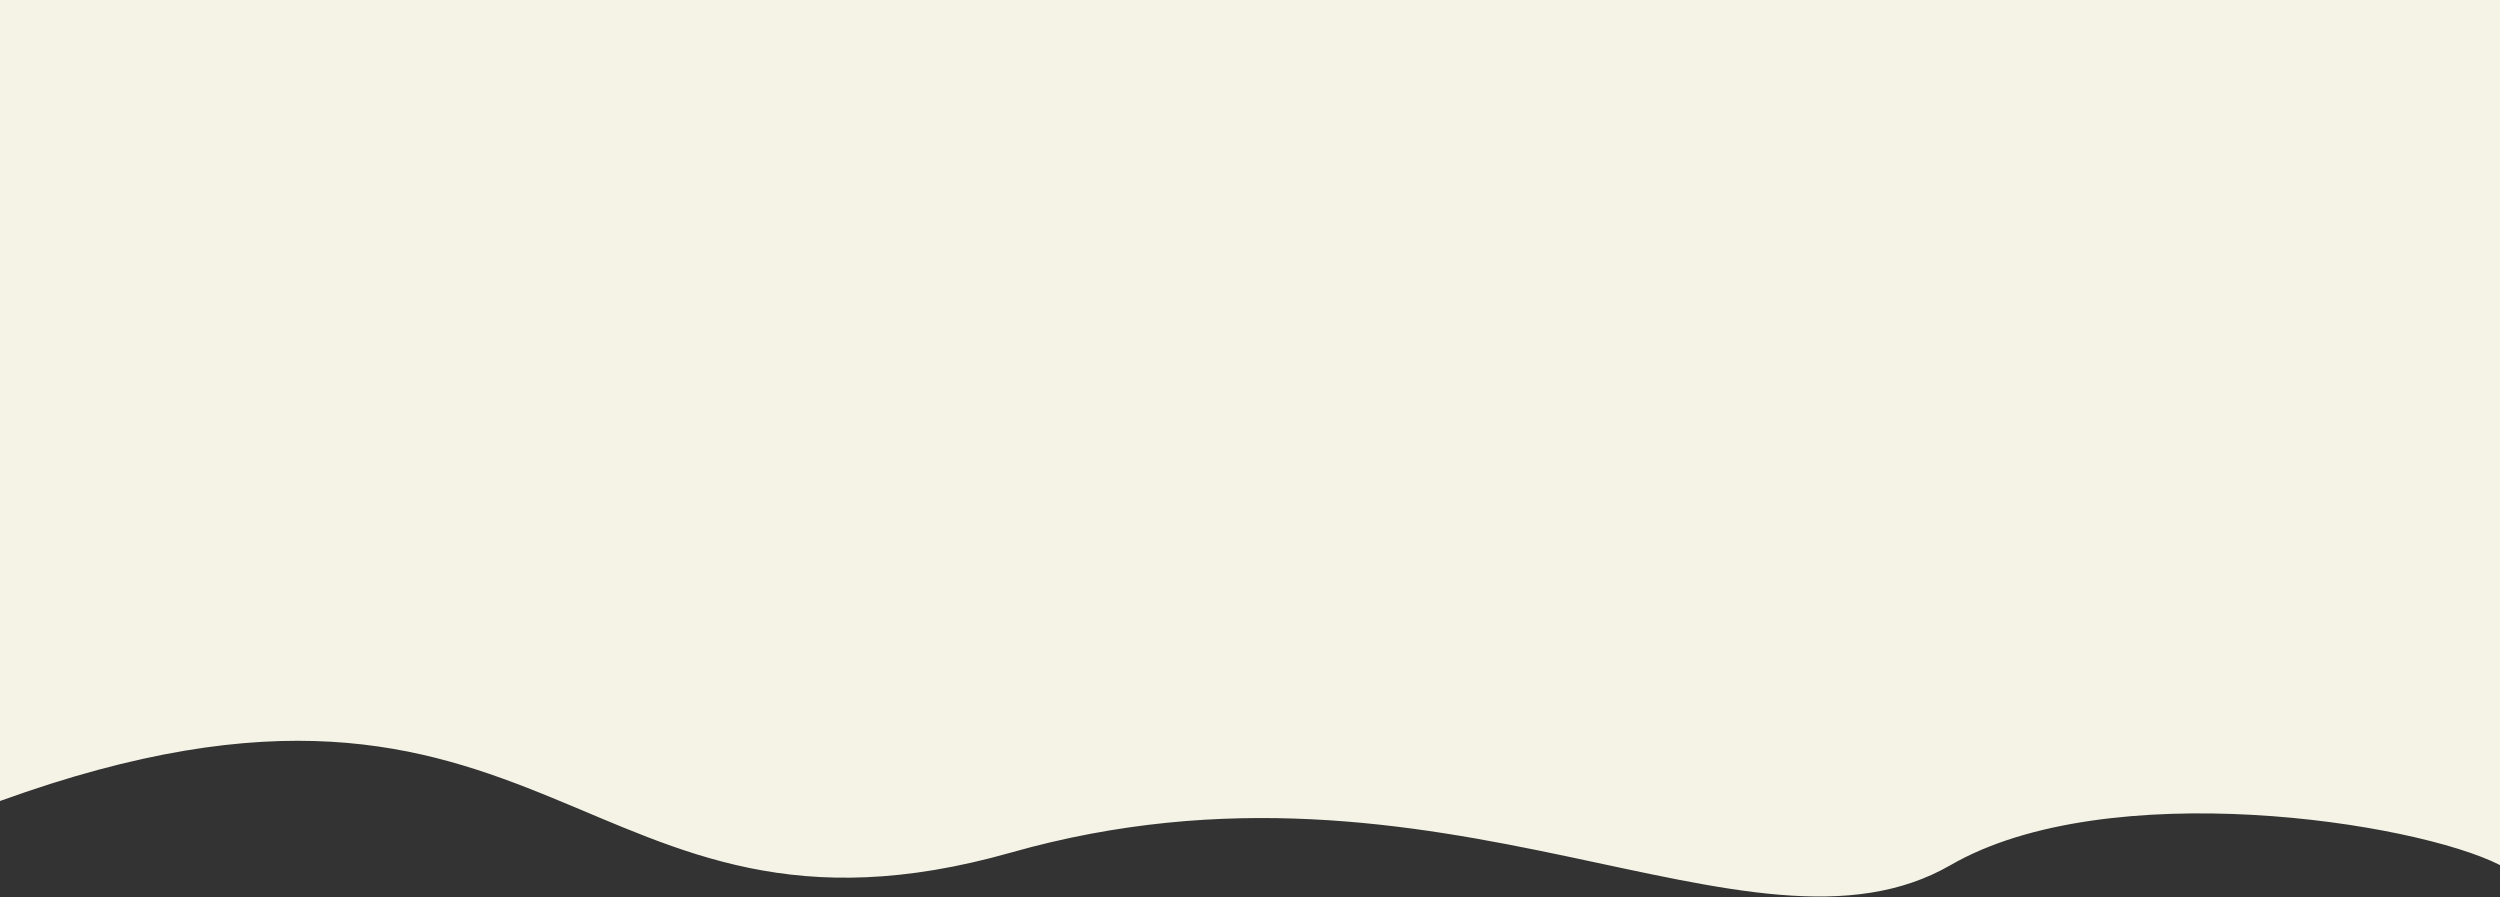 <svg width="1990" height="714" viewBox="0 0 1990 714" fill="none" xmlns="http://www.w3.org/2000/svg">
<rect x="0" y="0" width="1990" height="714" fill="#333333" stroke="none"/>
<path d="M1990 -0H0C0 252.476 0 375.734 1.40091e-05 621.9L0 637.605C440.5 478.142 461.693 775.923 804.693 678.653C1147.69 581.383 1393.08 780.753 1552.69 688.604C1677.58 616.5 1922.33 654.107 1990 688.604V-0Z" fill="#F4F3E6"/>
</svg>

